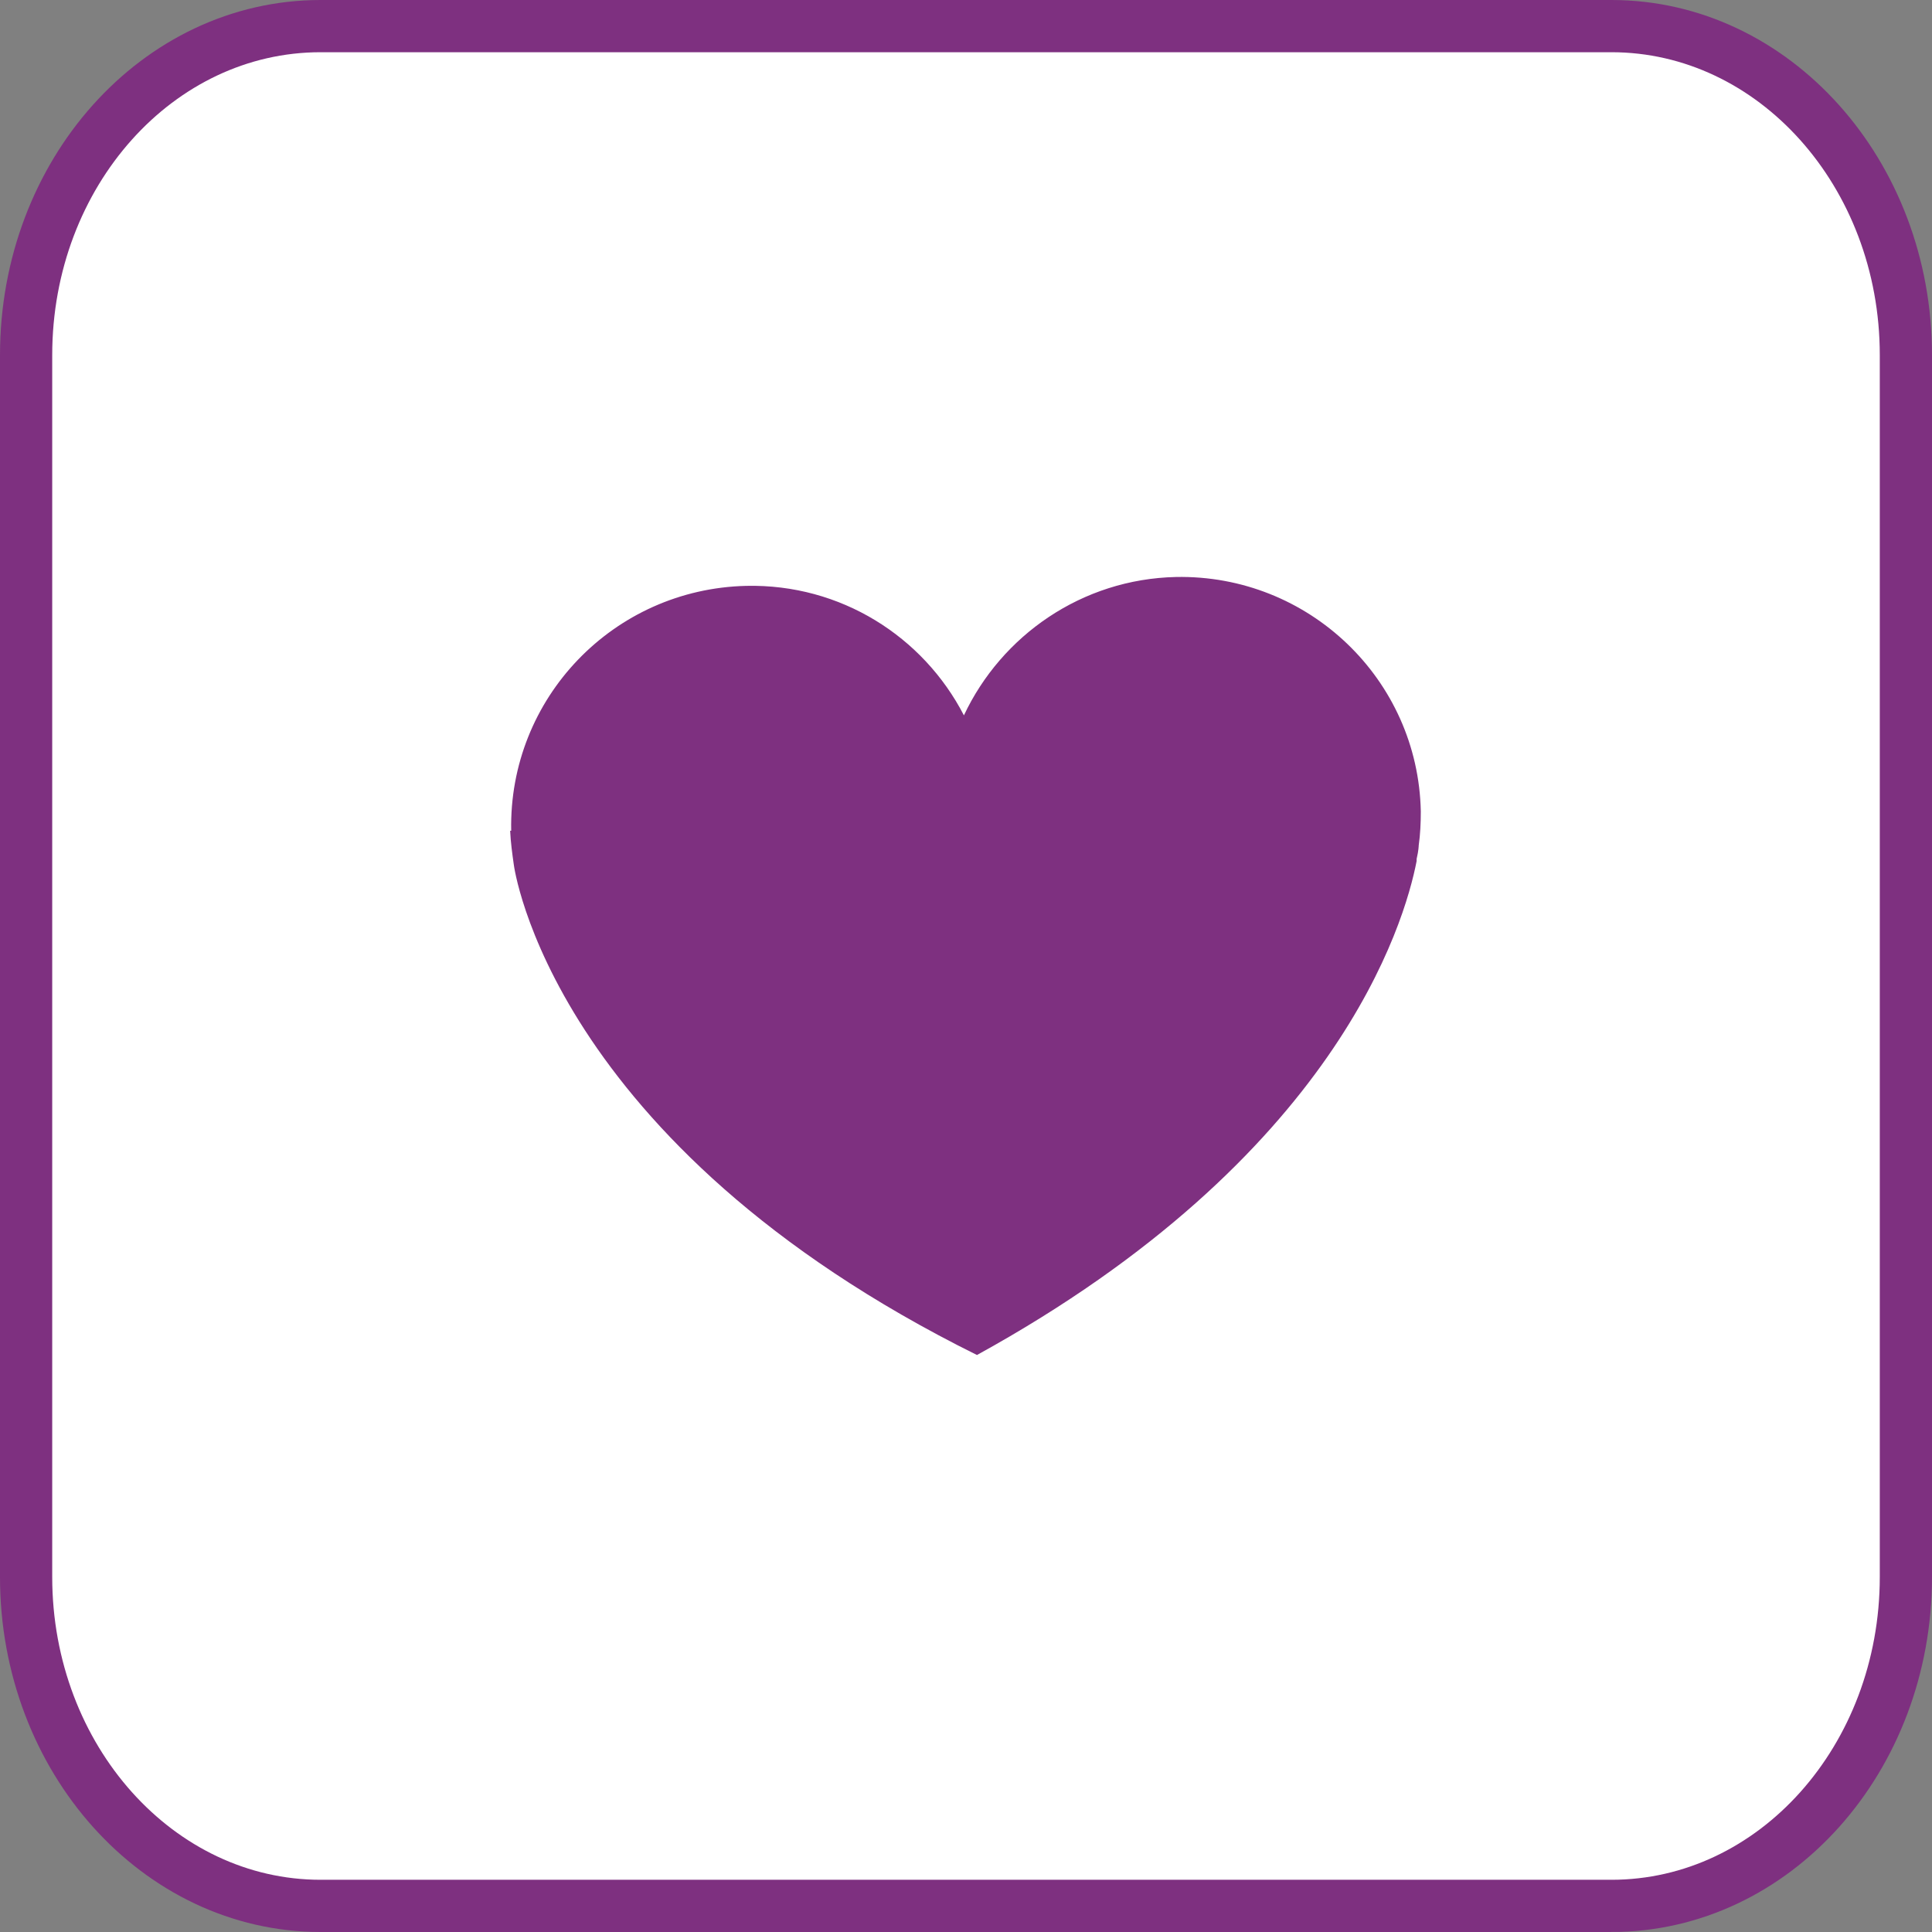 <?xml version="1.0" encoding="UTF-8"?>
<svg id="Layer_2" data-name="Layer 2" xmlns="http://www.w3.org/2000/svg" viewBox="0 0 37 37">
  <rect x="0" y="0" width="37" height="37" fill="#808080" stroke="none"/>
  <defs>
    <style>
      .cls-1 {
        fill: #fff;
        stroke: #7e3080;
        stroke-miterlimit: 10;
      }

      .cls-2 {
        fill: #7e3080;
        stroke-width: 0px;
      }
    </style>
  </defs>
  <g id="Layer_1-2" data-name="Layer 1">
    <g>
      <path class="cls-1" d="m30.86,36.5H6.14c-3.11,0-5.64-2.82-5.64-6.3V6.8C.5,3.32,3.02.5,6.14.5h24.72c3.11,0,5.64,2.82,5.64,6.3v23.4c0,3.48-2.52,6.3-5.64,6.3Z"/>
      <path class="cls-2" d="m9.79,15.91c-.05-2.54,1.96-4.63,4.5-4.69,1.81-.04,3.39.97,4.17,2.48.72-1.53,2.26-2.61,4.06-2.65,2.54-.05,4.64,1.96,4.69,4.49,0,.22-.01.44-.04.65h0s0,.09-.04.26c0,.01,0,.03,0,.04-.23,1.19-1.53,5.67-8.42,9.46-8.19-4.06-8.87-9.39-8.87-9.39h0c-.03-.21-.06-.43-.07-.65Z"/>
    </g>
  </g>
</svg>